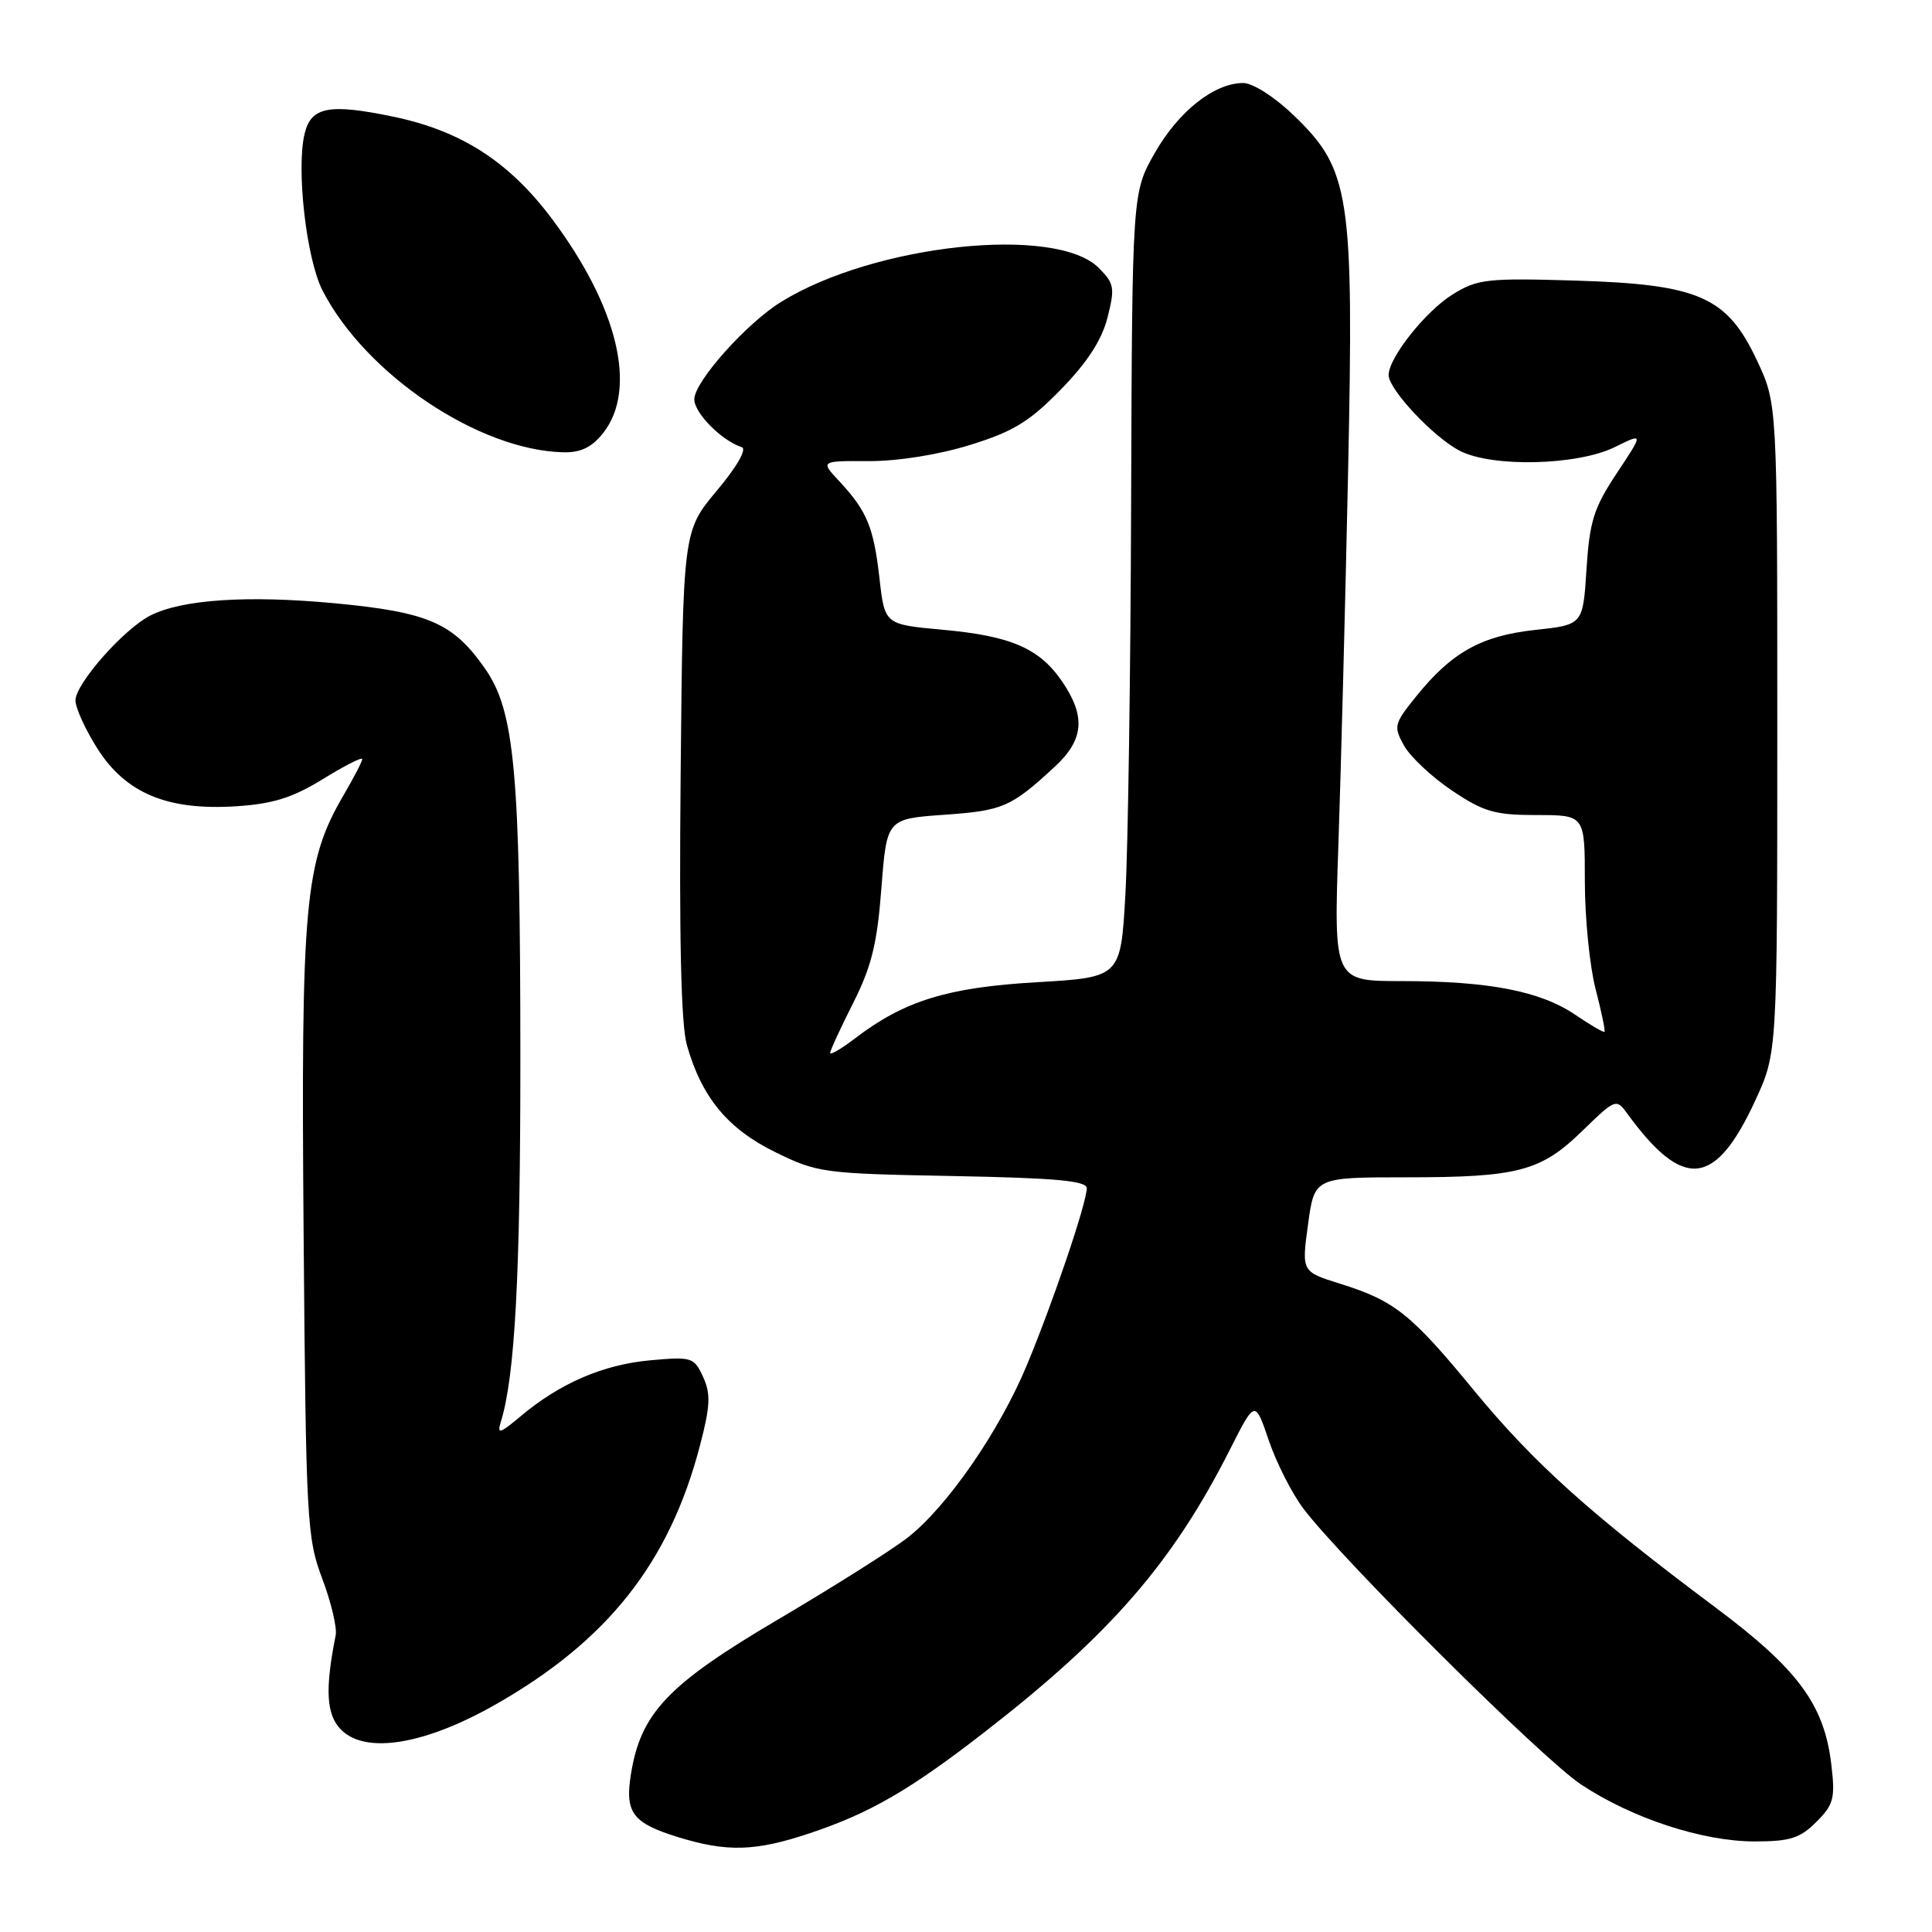 <?xml version="1.0" encoding="UTF-8" standalone="no"?>
<!DOCTYPE svg PUBLIC "-//W3C//DTD SVG 1.1//EN" "http://www.w3.org/Graphics/SVG/1.1/DTD/svg11.dtd" >
<svg xmlns="http://www.w3.org/2000/svg" xmlns:xlink="http://www.w3.org/1999/xlink" version="1.1" viewBox="0 0 256 256">
 <g >
 <path fill="currentColor"
d=" M 107.28 242.92 C 115.26 240.26 120.59 237.18 130.50 229.48 C 147.18 216.53 155.42 207.03 163.01 192.00 C 166.30 185.50 166.30 185.50 168.13 190.89 C 169.14 193.85 171.20 197.90 172.70 199.89 C 177.86 206.71 204.35 233.04 209.48 236.44 C 216.23 240.93 225.60 244.00 232.51 244.00 C 237.18 244.00 238.51 243.58 240.67 241.42 C 242.98 239.11 243.19 238.29 242.66 233.81 C 241.72 225.87 238.27 221.19 227.30 212.99 C 210.73 200.61 203.25 193.88 195.36 184.30 C 186.93 174.05 184.82 172.37 177.51 170.08 C 172.47 168.50 172.47 168.50 173.32 162.25 C 174.17 156.00 174.17 156.00 186.34 156.00 C 201.21 156.00 204.19 155.21 209.76 149.76 C 214.01 145.62 214.17 145.56 215.58 147.50 C 223.05 157.76 227.26 157.34 232.59 145.81 C 235.50 139.50 235.50 139.50 235.50 96.50 C 235.50 53.50 235.50 53.50 232.83 47.81 C 228.85 39.31 225.15 37.68 208.78 37.18 C 197.05 36.83 195.78 36.97 192.50 39.00 C 188.91 41.22 184.00 47.40 184.00 49.70 C 184.00 51.59 189.92 57.91 193.40 59.72 C 197.71 61.96 209.02 61.69 214.00 59.23 C 217.78 57.36 217.78 57.36 214.24 62.69 C 211.19 67.29 210.63 69.05 210.22 75.41 C 209.75 82.79 209.75 82.79 203.41 83.47 C 196.29 84.24 192.34 86.44 187.62 92.31 C 184.71 95.92 184.63 96.26 186.05 98.81 C 186.88 100.29 189.73 102.96 192.39 104.75 C 196.59 107.57 198.07 108.00 203.61 108.00 C 210.00 108.00 210.00 108.00 210.00 116.78 C 210.00 121.61 210.64 128.02 211.42 131.03 C 212.20 134.04 212.73 136.60 212.61 136.72 C 212.49 136.85 210.73 135.82 208.71 134.45 C 204.11 131.33 197.27 130.00 185.72 130.00 C 176.72 130.00 176.72 130.00 177.35 111.75 C 177.69 101.71 178.27 79.54 178.63 62.49 C 179.40 25.67 178.91 22.48 171.39 15.25 C 168.87 12.83 166.00 11.00 164.73 11.00 C 160.90 11.01 156.21 14.71 153.05 20.21 C 150.02 25.50 150.02 25.50 149.88 66.50 C 149.81 89.05 149.47 112.45 149.12 118.50 C 148.50 129.50 148.50 129.50 137.38 130.15 C 125.57 130.83 119.83 132.60 113.31 137.58 C 111.49 138.97 110.00 139.84 110.00 139.52 C 110.00 139.20 111.37 136.23 113.04 132.92 C 115.48 128.09 116.23 125.05 116.79 117.69 C 117.50 108.50 117.50 108.50 125.15 107.96 C 132.91 107.41 133.96 106.95 139.75 101.61 C 143.62 98.03 143.90 94.94 140.75 90.32 C 137.74 85.90 133.96 84.26 124.85 83.44 C 117.23 82.74 117.23 82.74 116.54 76.67 C 115.77 69.86 114.88 67.71 111.23 63.79 C 108.69 61.07 108.69 61.07 115.10 61.10 C 118.92 61.12 124.32 60.26 128.50 58.97 C 134.27 57.19 136.39 55.89 140.58 51.60 C 144.07 48.02 146.00 45.05 146.75 42.08 C 147.75 38.14 147.65 37.56 145.59 35.50 C 139.90 29.80 115.84 32.37 103.52 39.99 C 98.90 42.84 92.00 50.58 92.00 52.91 C 92.00 54.73 95.60 58.37 98.29 59.26 C 98.99 59.50 97.64 61.85 94.99 65.01 C 90.50 70.37 90.50 70.37 90.19 102.44 C 89.98 124.34 90.24 135.77 91.02 138.50 C 92.99 145.41 96.42 149.57 102.70 152.65 C 108.31 155.41 109.09 155.51 126.25 155.83 C 139.92 156.09 144.00 156.46 144.00 157.45 C 144.00 159.37 139.57 172.46 136.08 180.85 C 132.45 189.60 125.50 199.66 120.27 203.74 C 118.20 205.36 110.47 210.24 103.09 214.59 C 88.48 223.21 84.90 226.98 83.60 235.10 C 82.78 240.20 83.82 241.57 89.88 243.44 C 96.34 245.43 100.11 245.32 107.28 242.92 Z  M 65.74 225.81 C 80.52 217.39 88.69 207.04 92.73 191.61 C 94.12 186.32 94.20 184.72 93.17 182.46 C 91.97 179.84 91.68 179.75 86.14 180.25 C 79.90 180.82 74.19 183.29 69.00 187.65 C 66.25 189.96 65.84 190.09 66.35 188.45 C 68.24 182.38 68.96 169.01 68.95 140.00 C 68.94 102.12 68.21 94.22 64.24 88.55 C 60.04 82.54 56.74 81.11 44.40 79.94 C 32.84 78.85 24.13 79.42 19.92 81.56 C 16.40 83.35 10.00 90.60 10.00 92.81 C 10.00 93.80 11.31 96.67 12.90 99.18 C 16.67 105.12 22.17 107.41 31.24 106.84 C 36.17 106.52 38.73 105.72 42.79 103.23 C 45.65 101.46 48.00 100.27 48.00 100.58 C 48.00 100.89 46.89 103.03 45.54 105.34 C 40.37 114.17 39.87 119.62 40.23 163.38 C 40.54 201.53 40.66 203.78 42.70 209.18 C 43.88 212.31 44.68 215.69 44.48 216.68 C 43.04 223.90 43.23 227.23 45.21 229.21 C 48.48 232.48 56.33 231.18 65.74 225.81 Z  M 79.93 57.37 C 84.49 51.56 81.88 40.67 73.14 29.00 C 67.46 21.42 61.11 17.33 52.11 15.46 C 43.67 13.70 41.25 14.15 40.38 17.64 C 39.22 22.25 40.58 34.31 42.74 38.50 C 48.46 49.62 63.48 59.70 74.68 59.93 C 76.97 59.98 78.43 59.26 79.93 57.37 Z "/>
</g>
</svg>